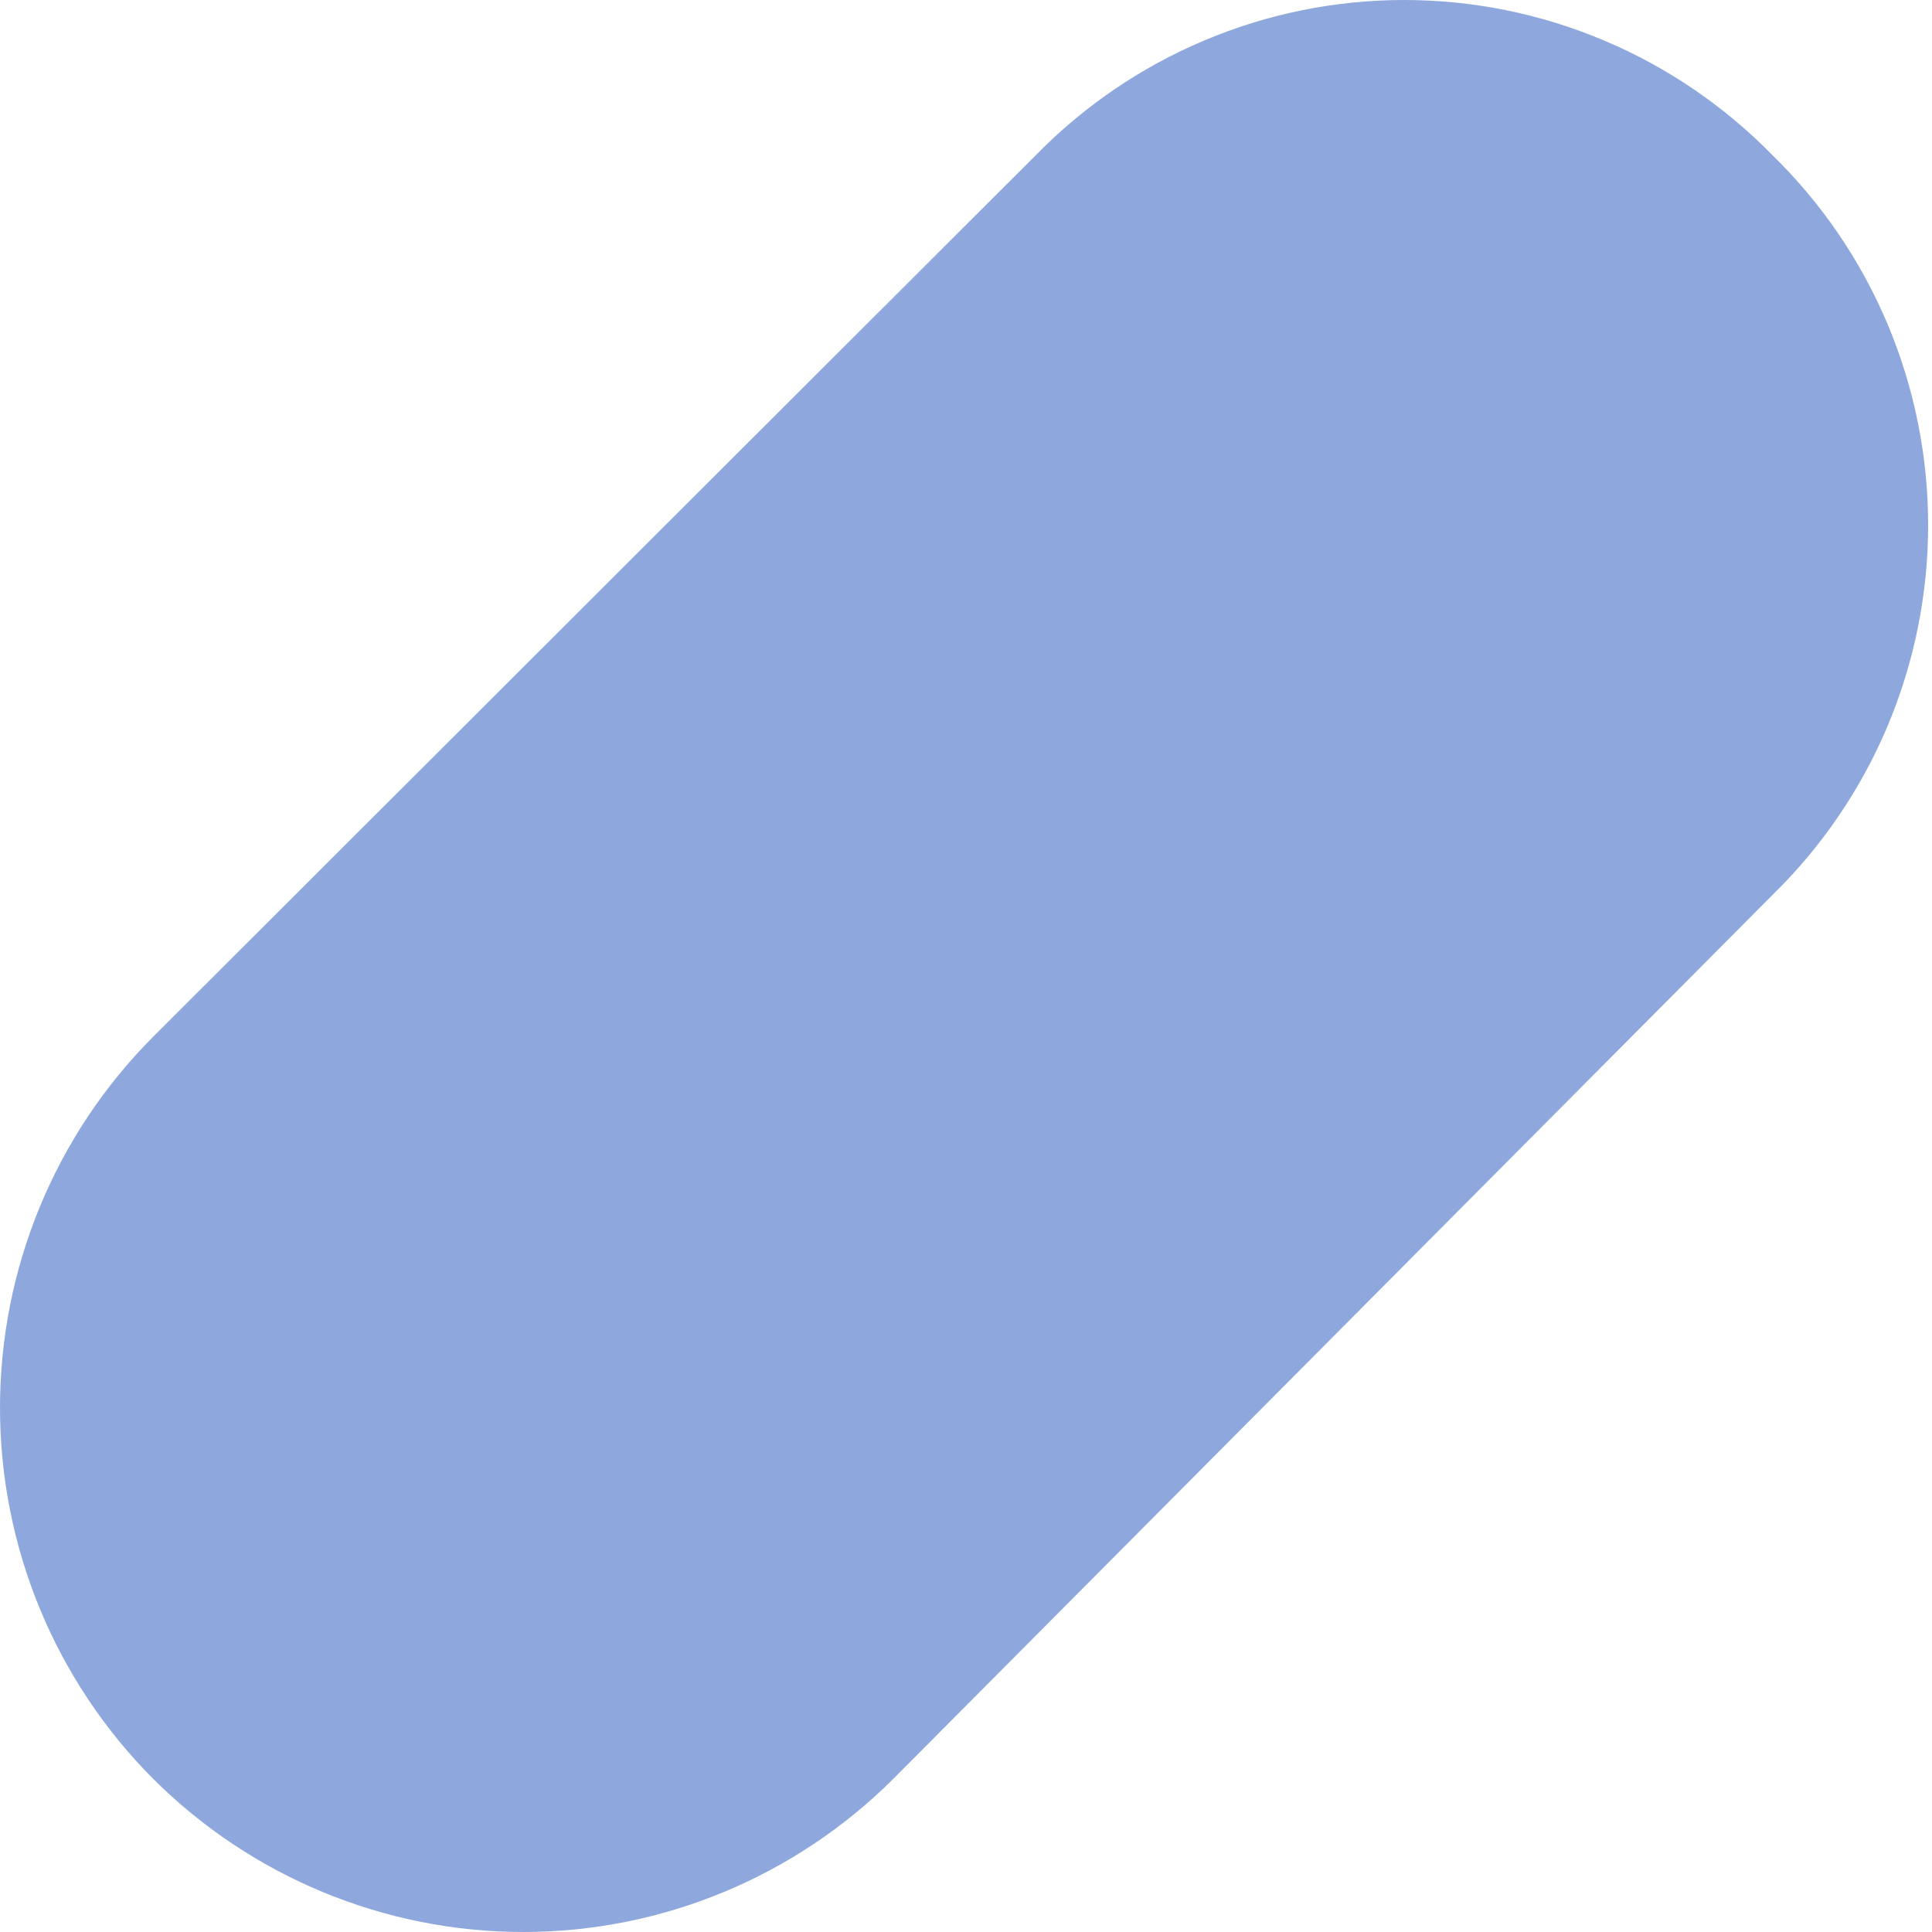 <svg width="9" height="9" viewBox="0 0 9 9" fill="none" xmlns="http://www.w3.org/2000/svg">
<path d="M4.162 8.286C3.704 8.743 3.084 9 2.438 9C1.791 9 1.171 8.743 0.713 8.286C0.256 7.827 0 7.206 0 6.558C0 5.91 0.256 5.288 0.713 4.83L4.823 0.725C5.047 0.496 5.314 0.313 5.609 0.189C5.904 0.064 6.221 0 6.541 0C6.861 0 7.178 0.064 7.473 0.189C7.768 0.313 8.035 0.496 8.259 0.725C8.488 0.949 8.67 1.217 8.794 1.512C8.918 1.808 8.982 2.125 8.982 2.446C8.982 2.767 8.918 3.084 8.794 3.38C8.67 3.675 8.488 3.943 8.259 4.167L4.162 8.286Z" fill="#8EA8DD"/>
</svg>
